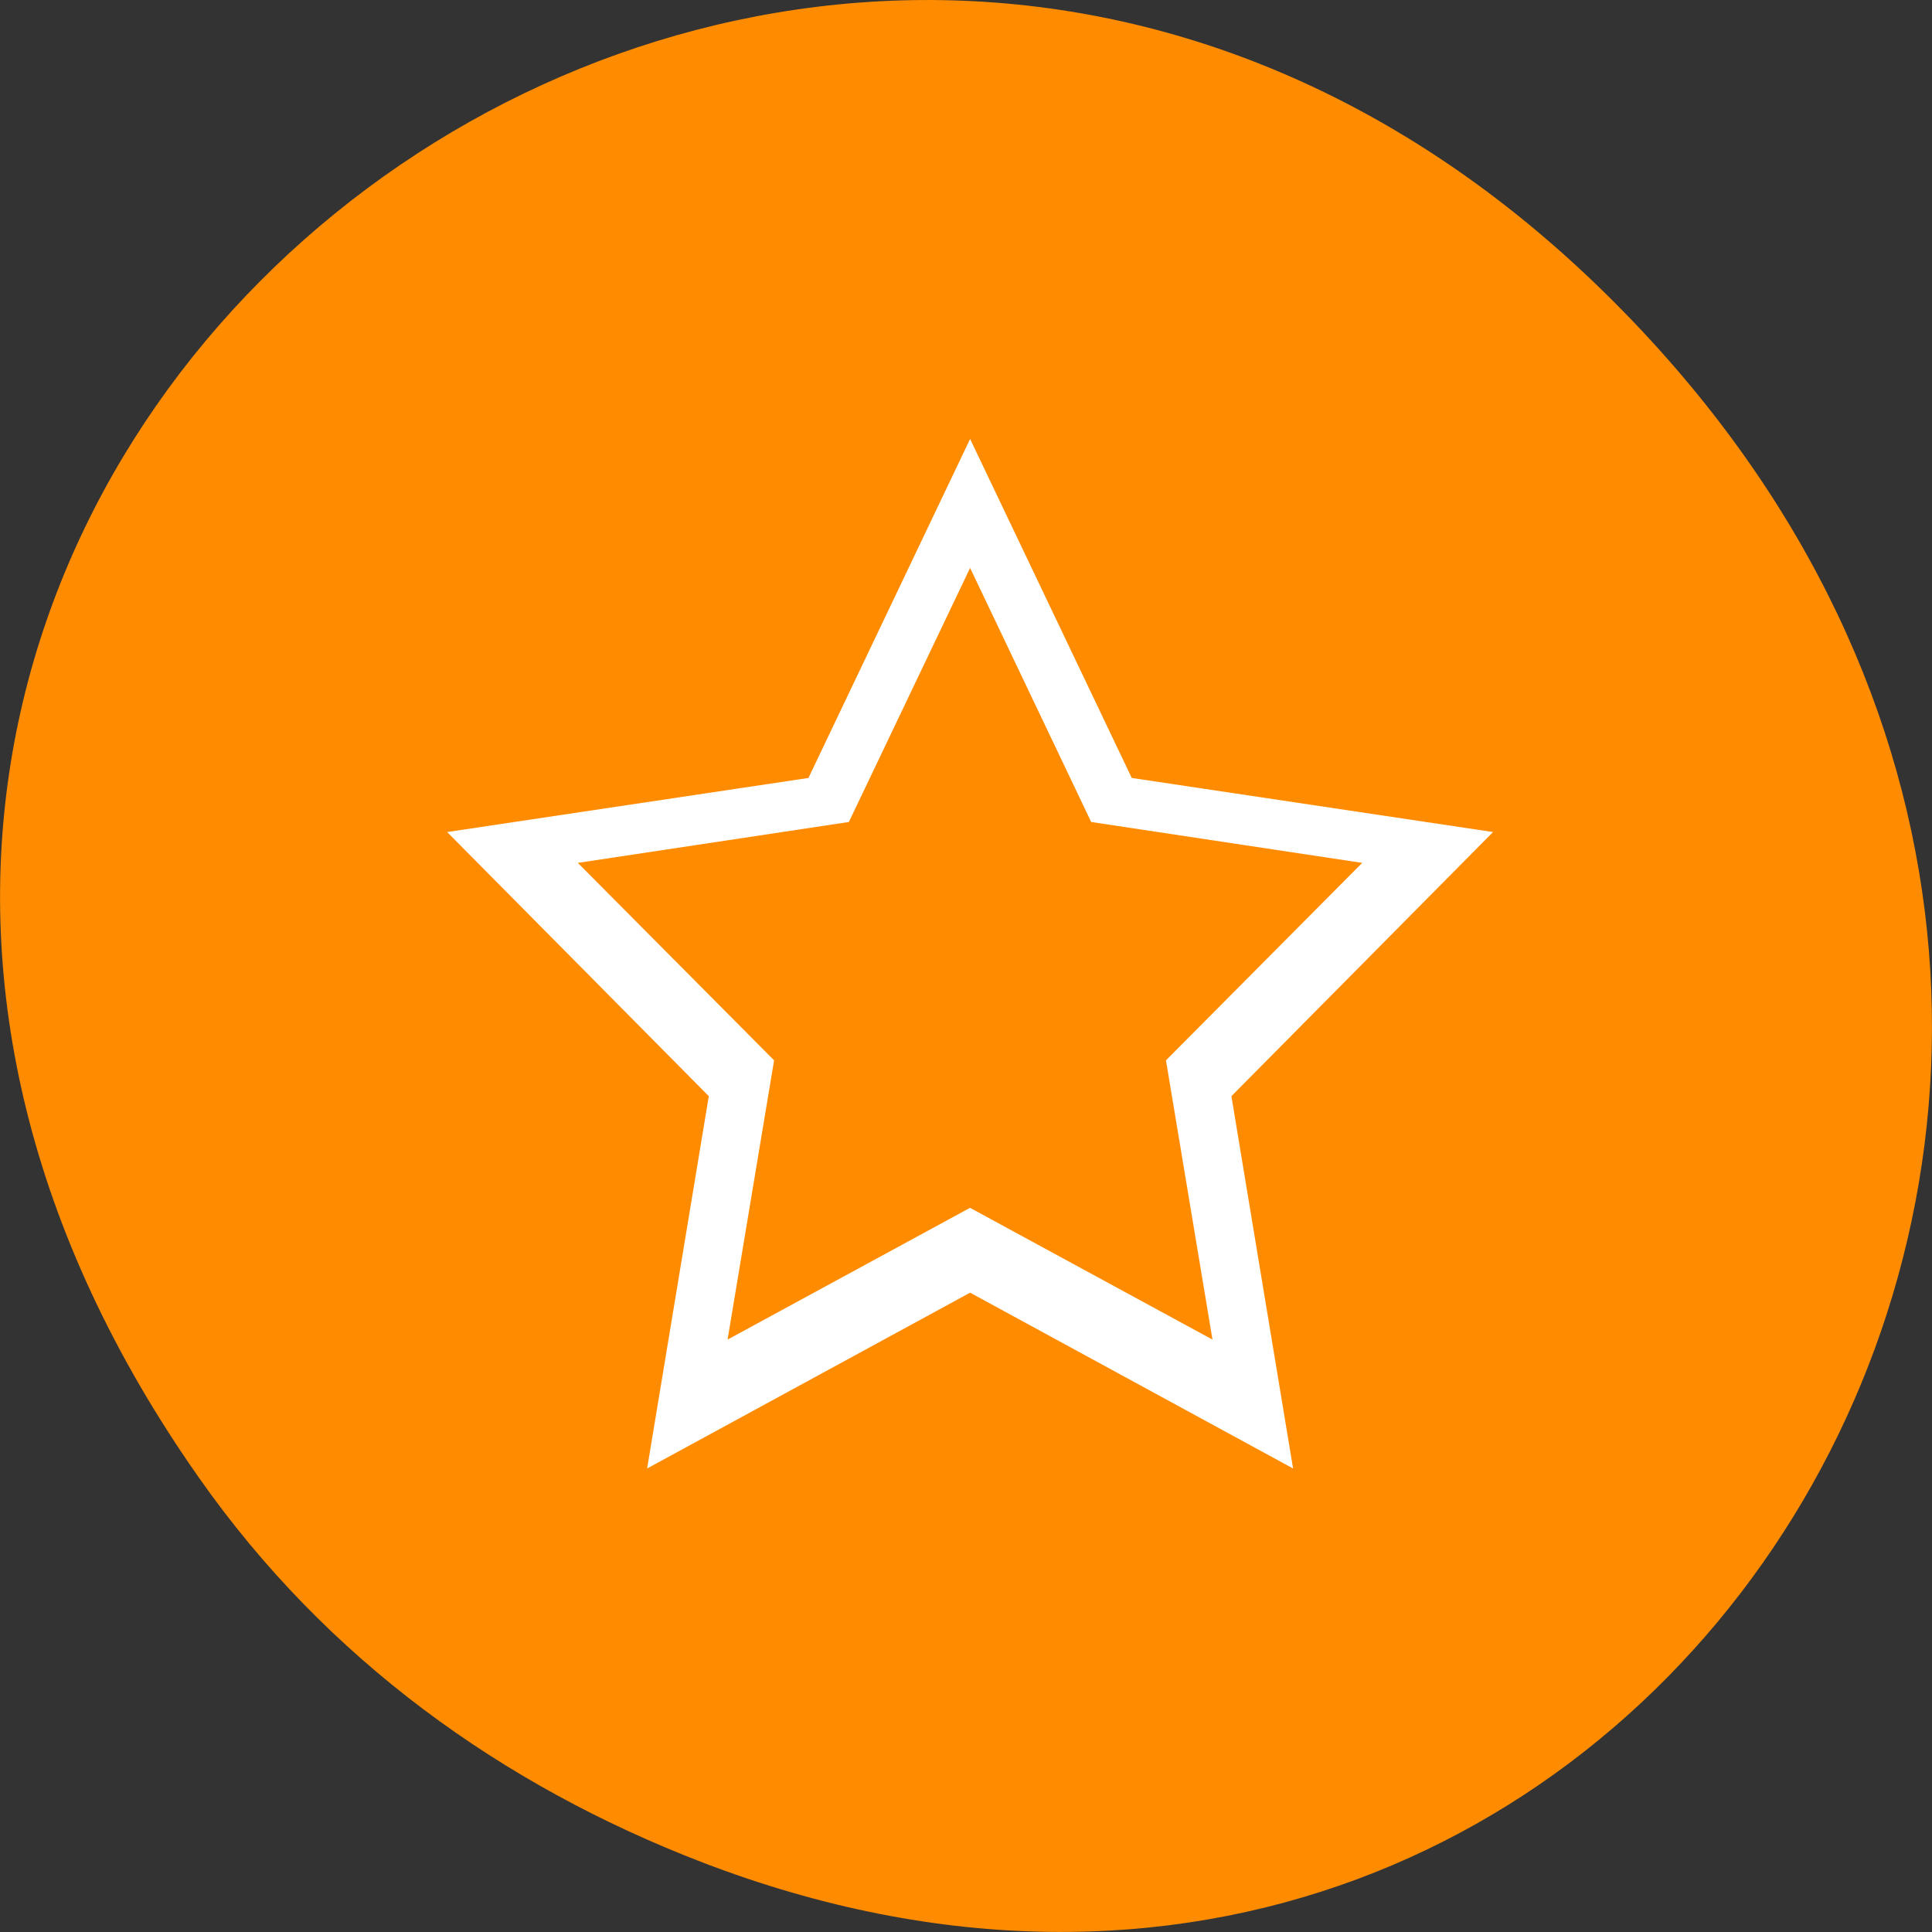 <svg xmlns="http://www.w3.org/2000/svg" viewBox="0 0 24 24"><rect x="0" y="0" width="24" height="24" fill="#333333" stroke="none"/><path d="m 2.473 18.359 c -8.629 -12.273 7.309 -24.711 17.473 -14.711 c 9.578 9.422 0.699 24.062 -11.219 19.488 c -2.488 -0.957 -4.672 -2.523 -6.254 -4.777" style="fill:#ff8c00"/><path d="m 12.051 5.453 l -2.008 4.211 l -4.488 0.672 l 3.25 3.281 l -0.766 4.625 l 4.012 -2.184 l 4.012 2.184 l -0.766 -4.625 l 3.25 -3.281 l -4.488 -0.672 m -2.008 -2.609 l 1.504 3.156 l 3.367 0.508 l -2.438 2.453 l 0.578 3.469 l -3.012 -1.637 l -3.012 1.637 l 0.578 -3.469 l -2.438 -2.453 l 3.367 -0.508" style="fill:#fff"/></svg>
